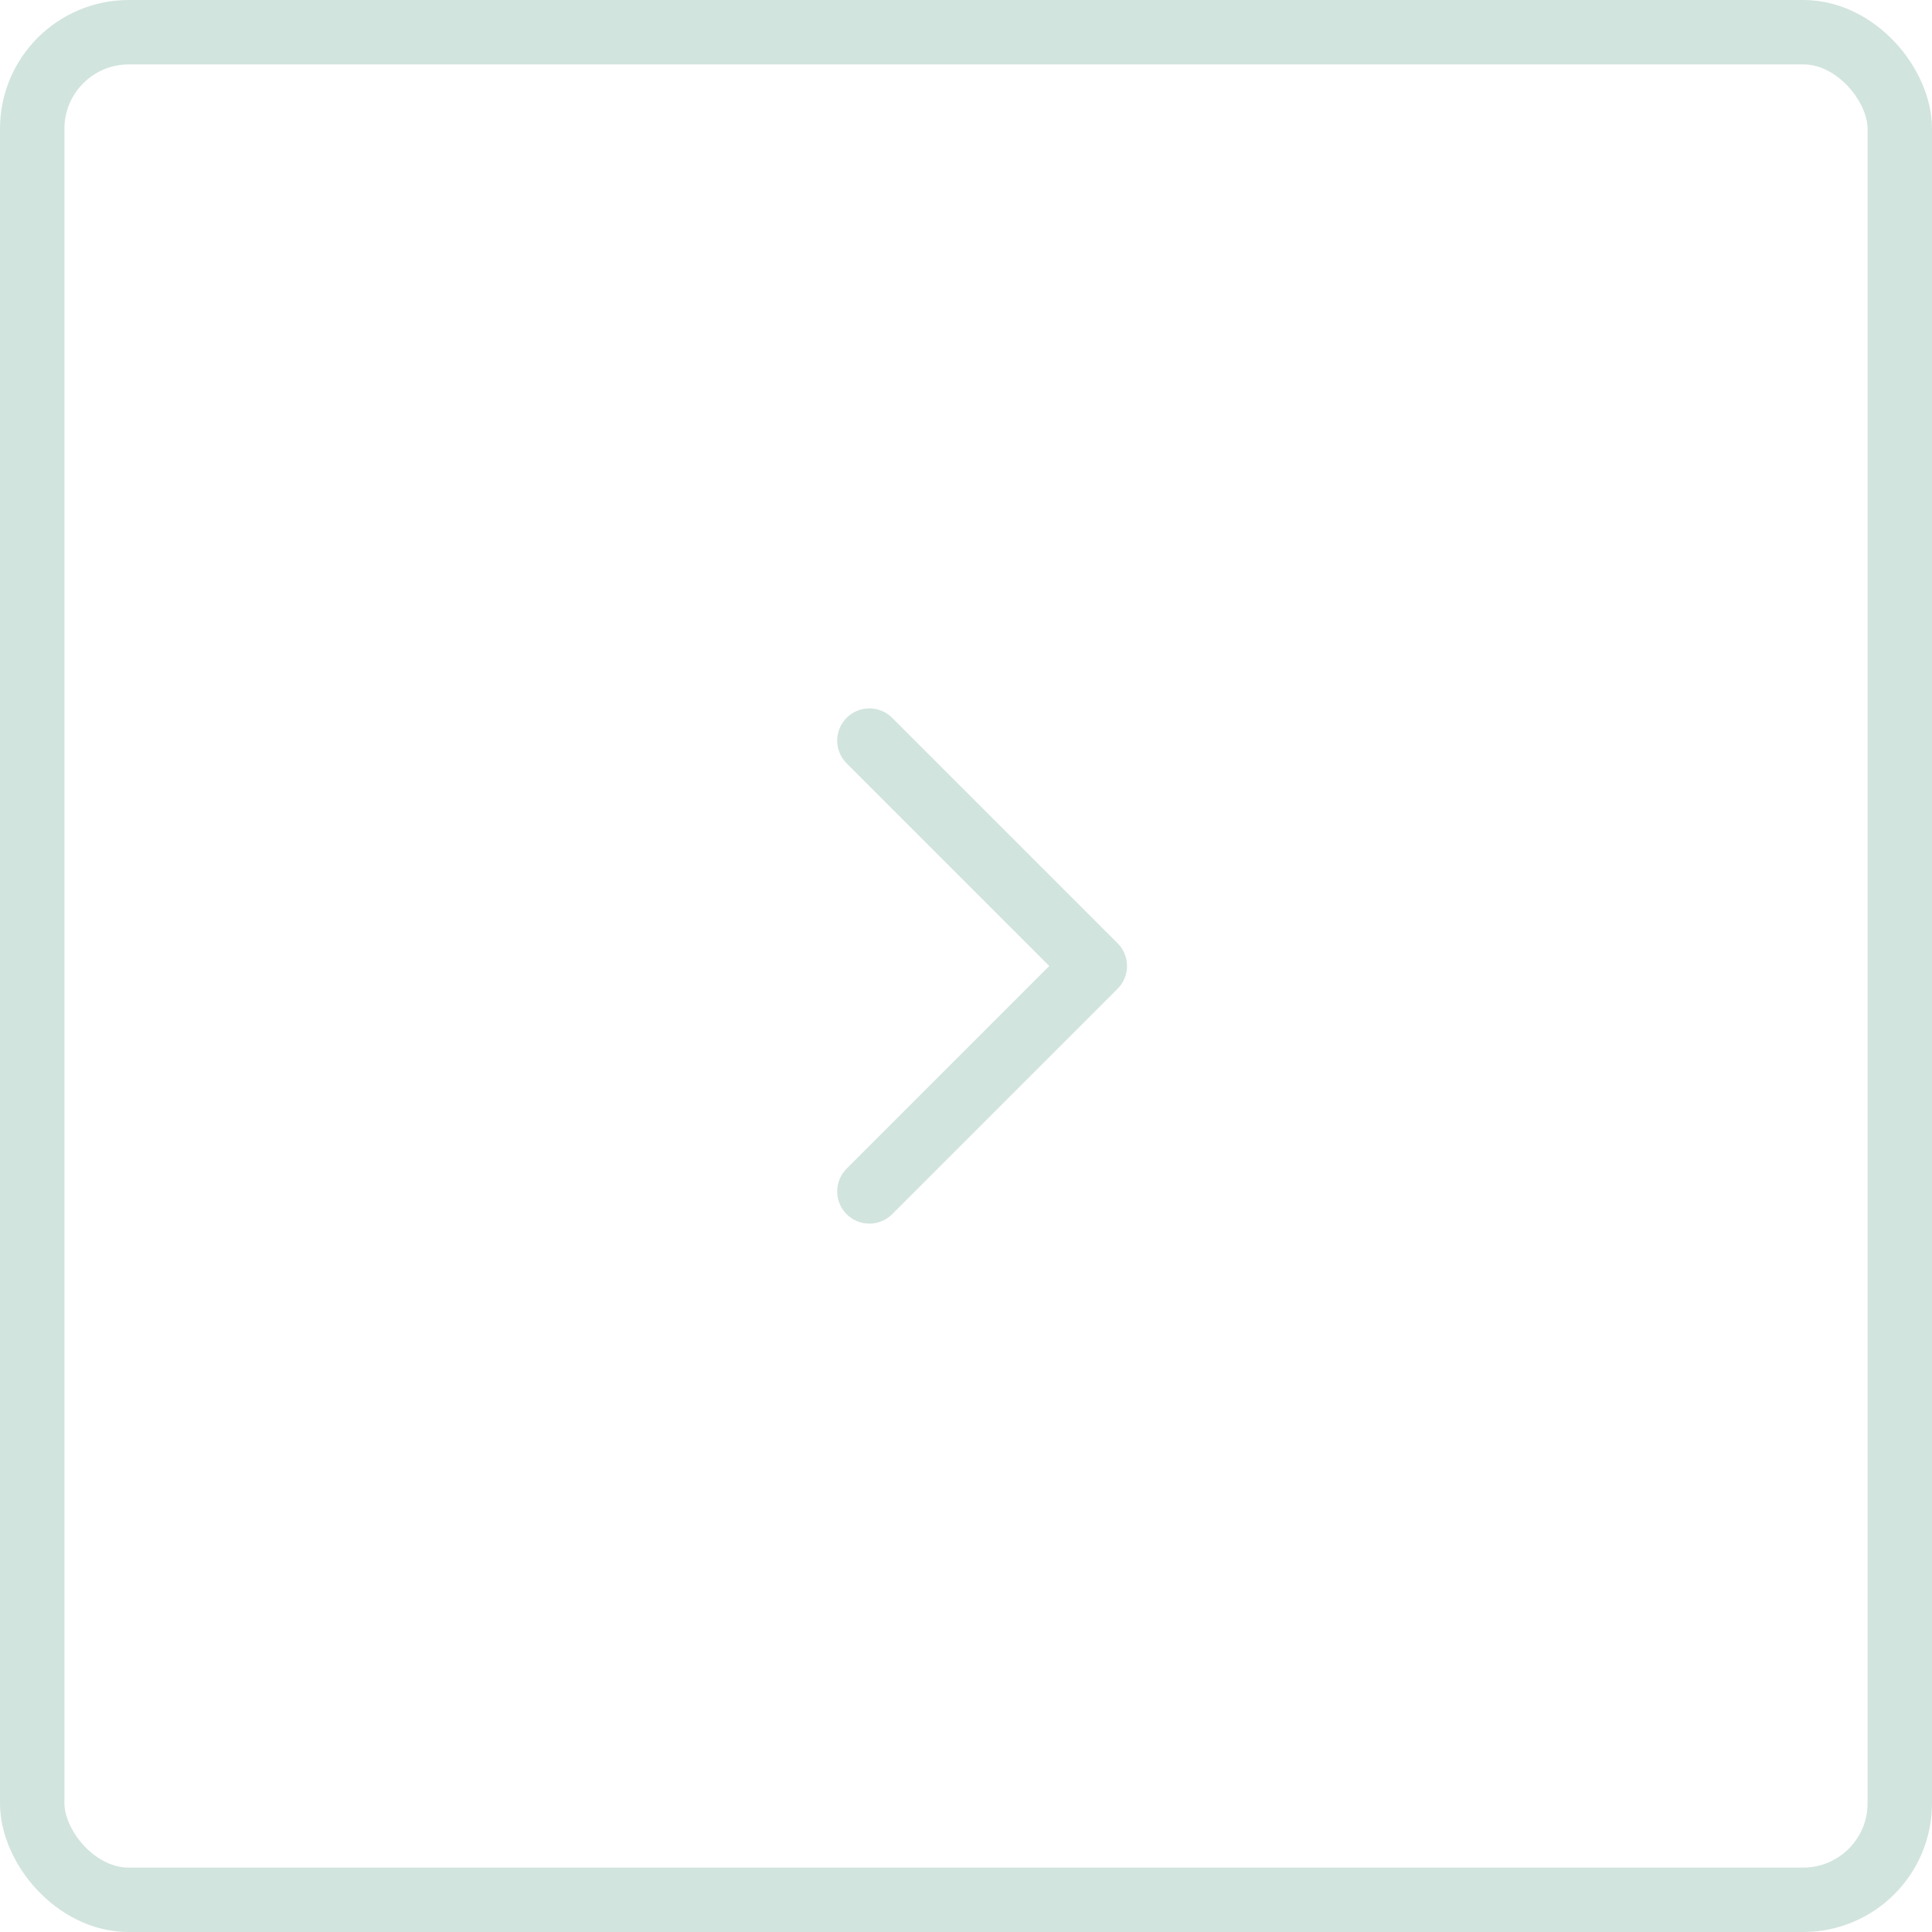 <svg width="60" height="60" viewBox="0 0 60 60" fill="none" xmlns="http://www.w3.org/2000/svg">
<rect x="1" y="1" width="58" height="58" rx="3" stroke="#d1e4dd" stroke-width="2"/>
<path d="M27 23L34 30L27 37" stroke="#d1e4dd" stroke-width="2" stroke-linecap="round" stroke-linejoin="round"/>
</svg>
